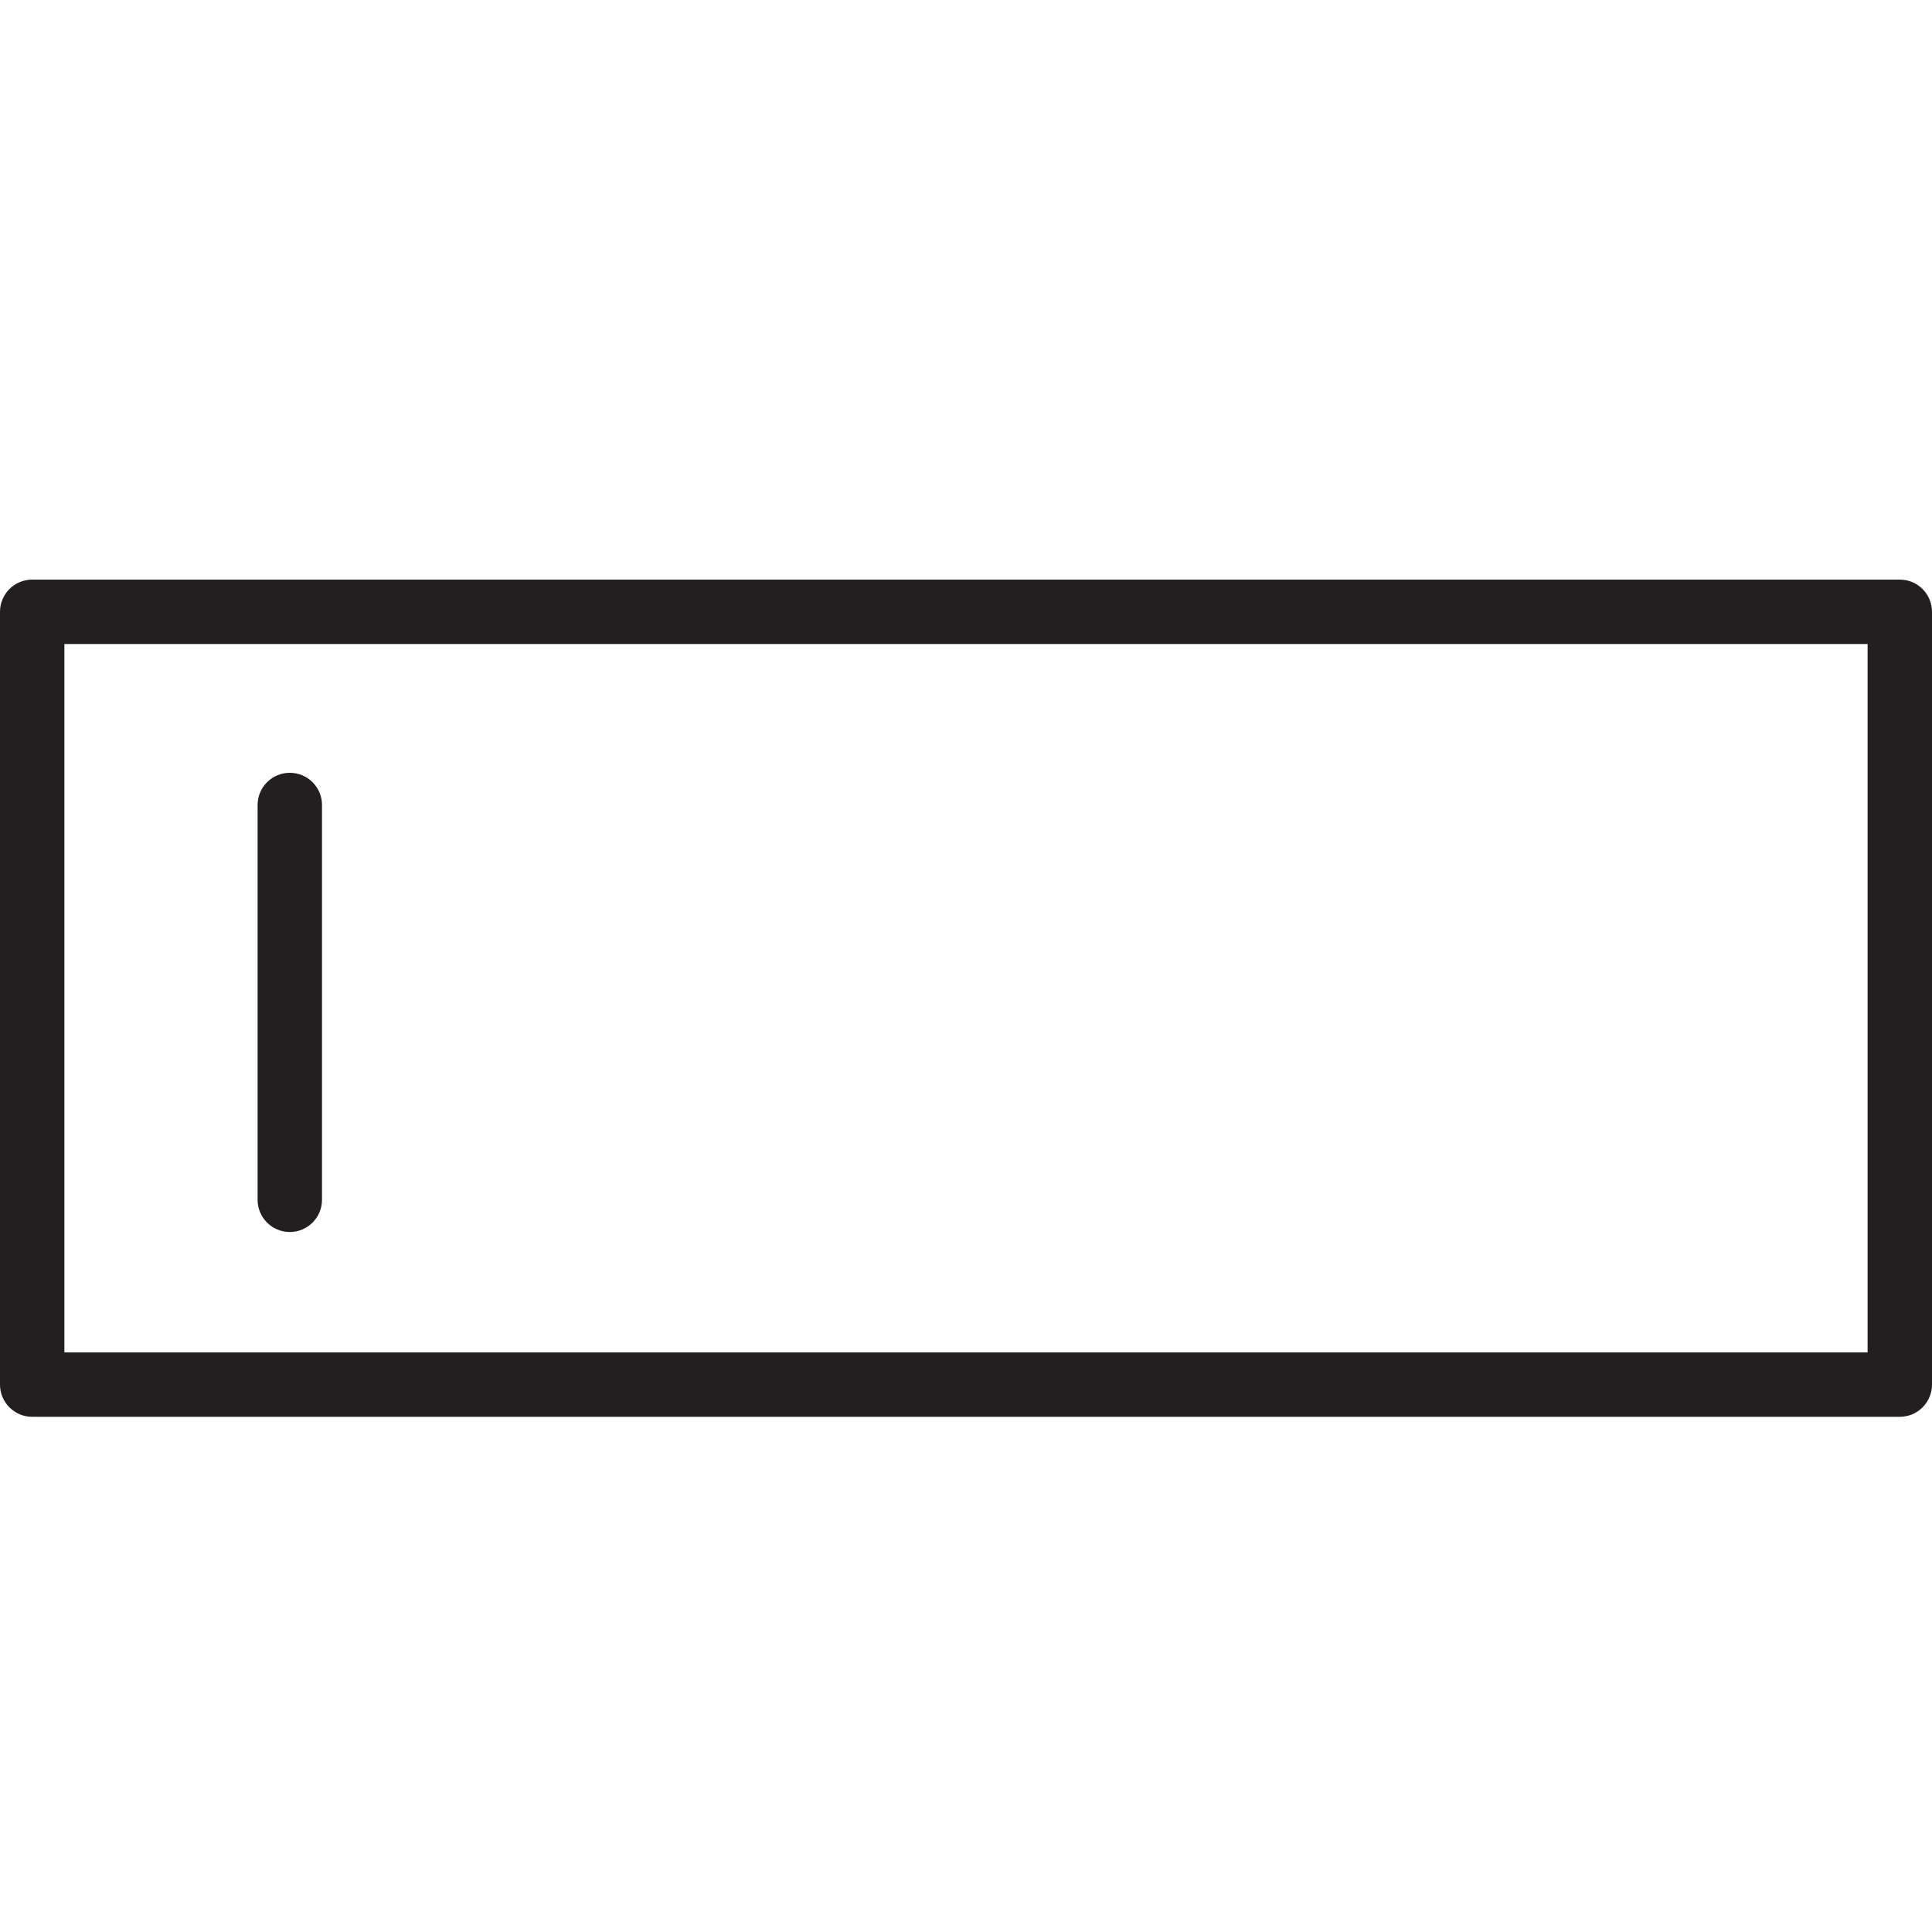 <?xml version="1.0" encoding="utf-8"?>
<!-- Generator: Adobe Illustrator 17.0.0, SVG Export Plug-In . SVG Version: 6.00 Build 0)  -->
<!DOCTYPE svg PUBLIC "-//W3C//DTD SVG 1.1//EN" "http://www.w3.org/Graphics/SVG/1.1/DTD/svg11.dtd">
<svg version="1.1" id="Layer_1" xmlns="http://www.w3.org/2000/svg" xmlns:xlink="http://www.w3.org/1999/xlink" x="0px" y="0px"
	 width="60px" height="60px" viewBox="0 0 60 60" enable-background="new 0 0 60 60" xml:space="preserve">
<g>
	<path fill="#231F20" d="M59,18H1c-0.552,0-1,0.448-1,1v24c0,0.552,0.448,1,1,1h58c0.552,0,1-0.448,1-1V19
		C60,18.448,59.552,18,59,18z M58,42H2V20h56V42z"/>
	<path fill="#231F20" d="M9,38.261c0.552,0,1-0.448,1-1V25c0-0.552-0.448-1-1-1s-1,0.448-1,1v12.261C8,37.813,8.448,38.261,9,38.261
		z"/>
</g>
</svg>
